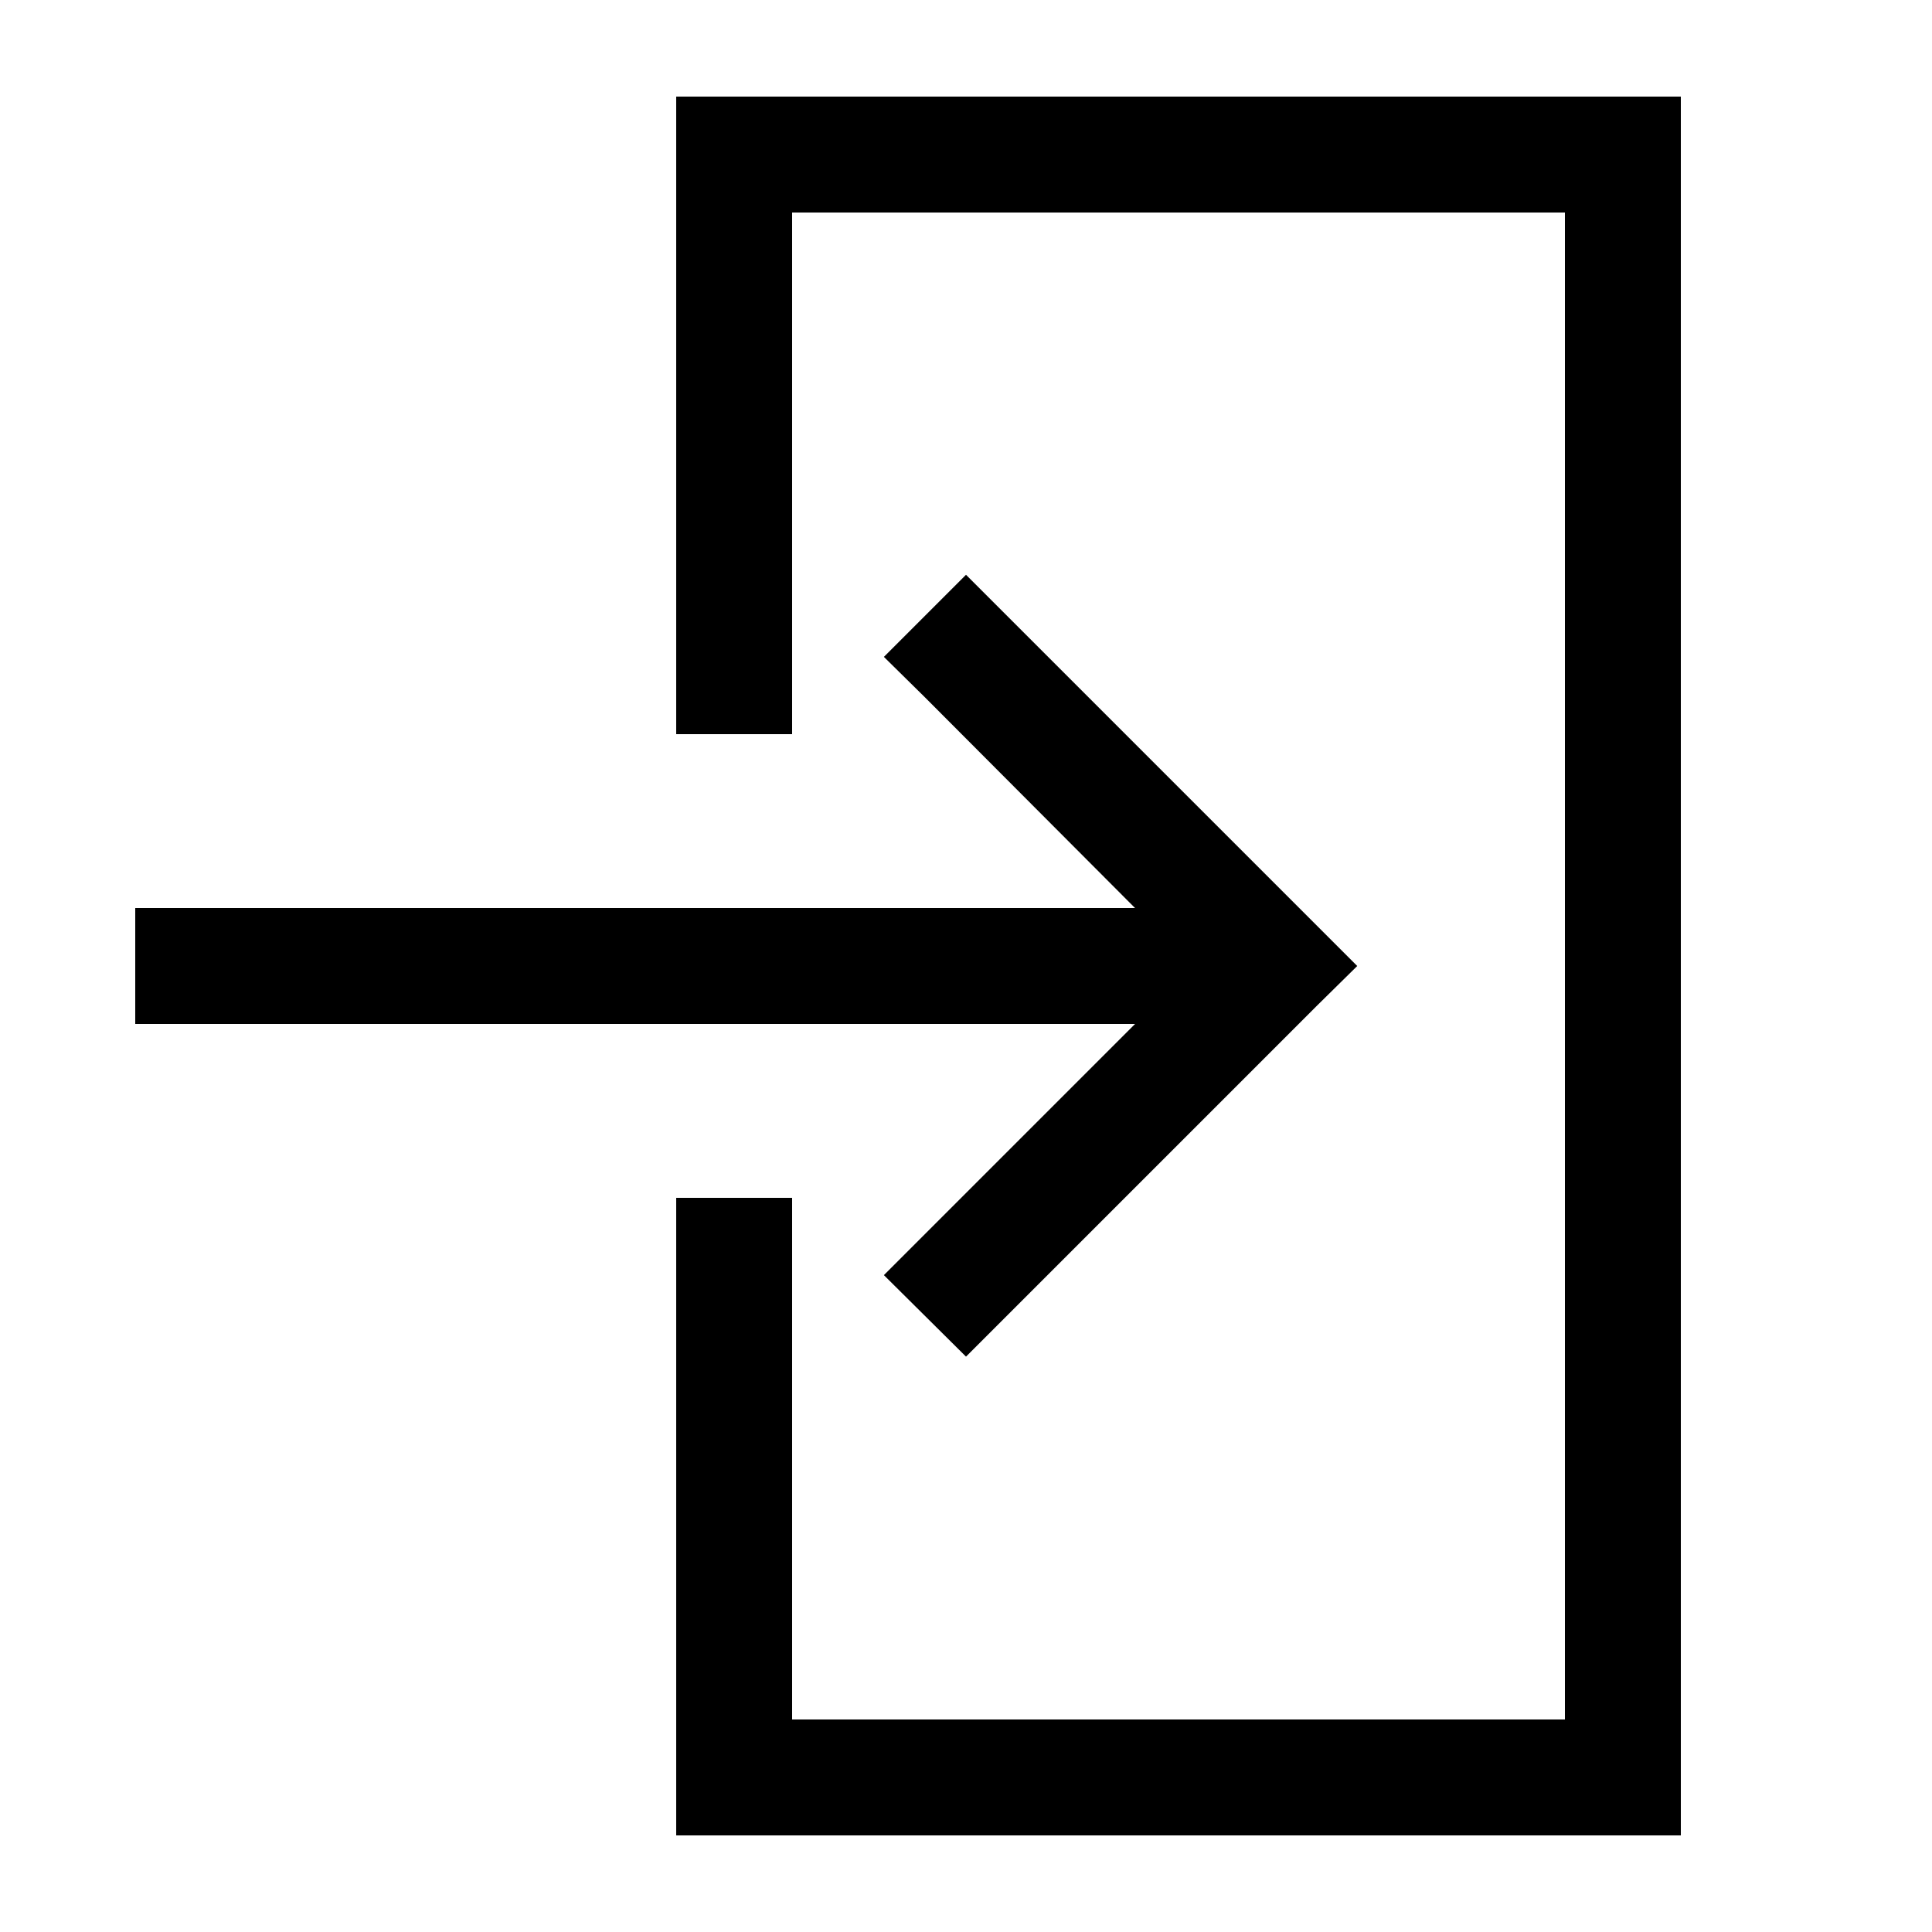 <svg xmlns="http://www.w3.org/2000/svg" fill="#000000" x="0px" y="0px" viewBox="0 0 100 100"><path d="M 35 5 L 35 8 L 35 35 L 35 38 L 41 38 L 41 35 L 41 11 L 81 11 L 81 89 L 41 89 L 41 65 L 41 62 L 35 62 L 35 65 L 35 92 L 35 95 L 38 95 L 84 95 L 87 95 L 87 92 L 87 8 L 87 5 L 84 5 L 38 5 L 35 5 z M 50 29.75 L 45.75 34 L 47.875 36.094 L 58.75 47 L 10 47 L 7 47 L 7 53 L 10 53 L 58.75 53 L 47.875 63.875 L 45.75 66 L 50 70.219 L 52.125 68.094 L 68.125 52.094 L 70.25 50 L 68.125 47.875 L 52.125 31.875 L 50 29.75 z " /></svg>
